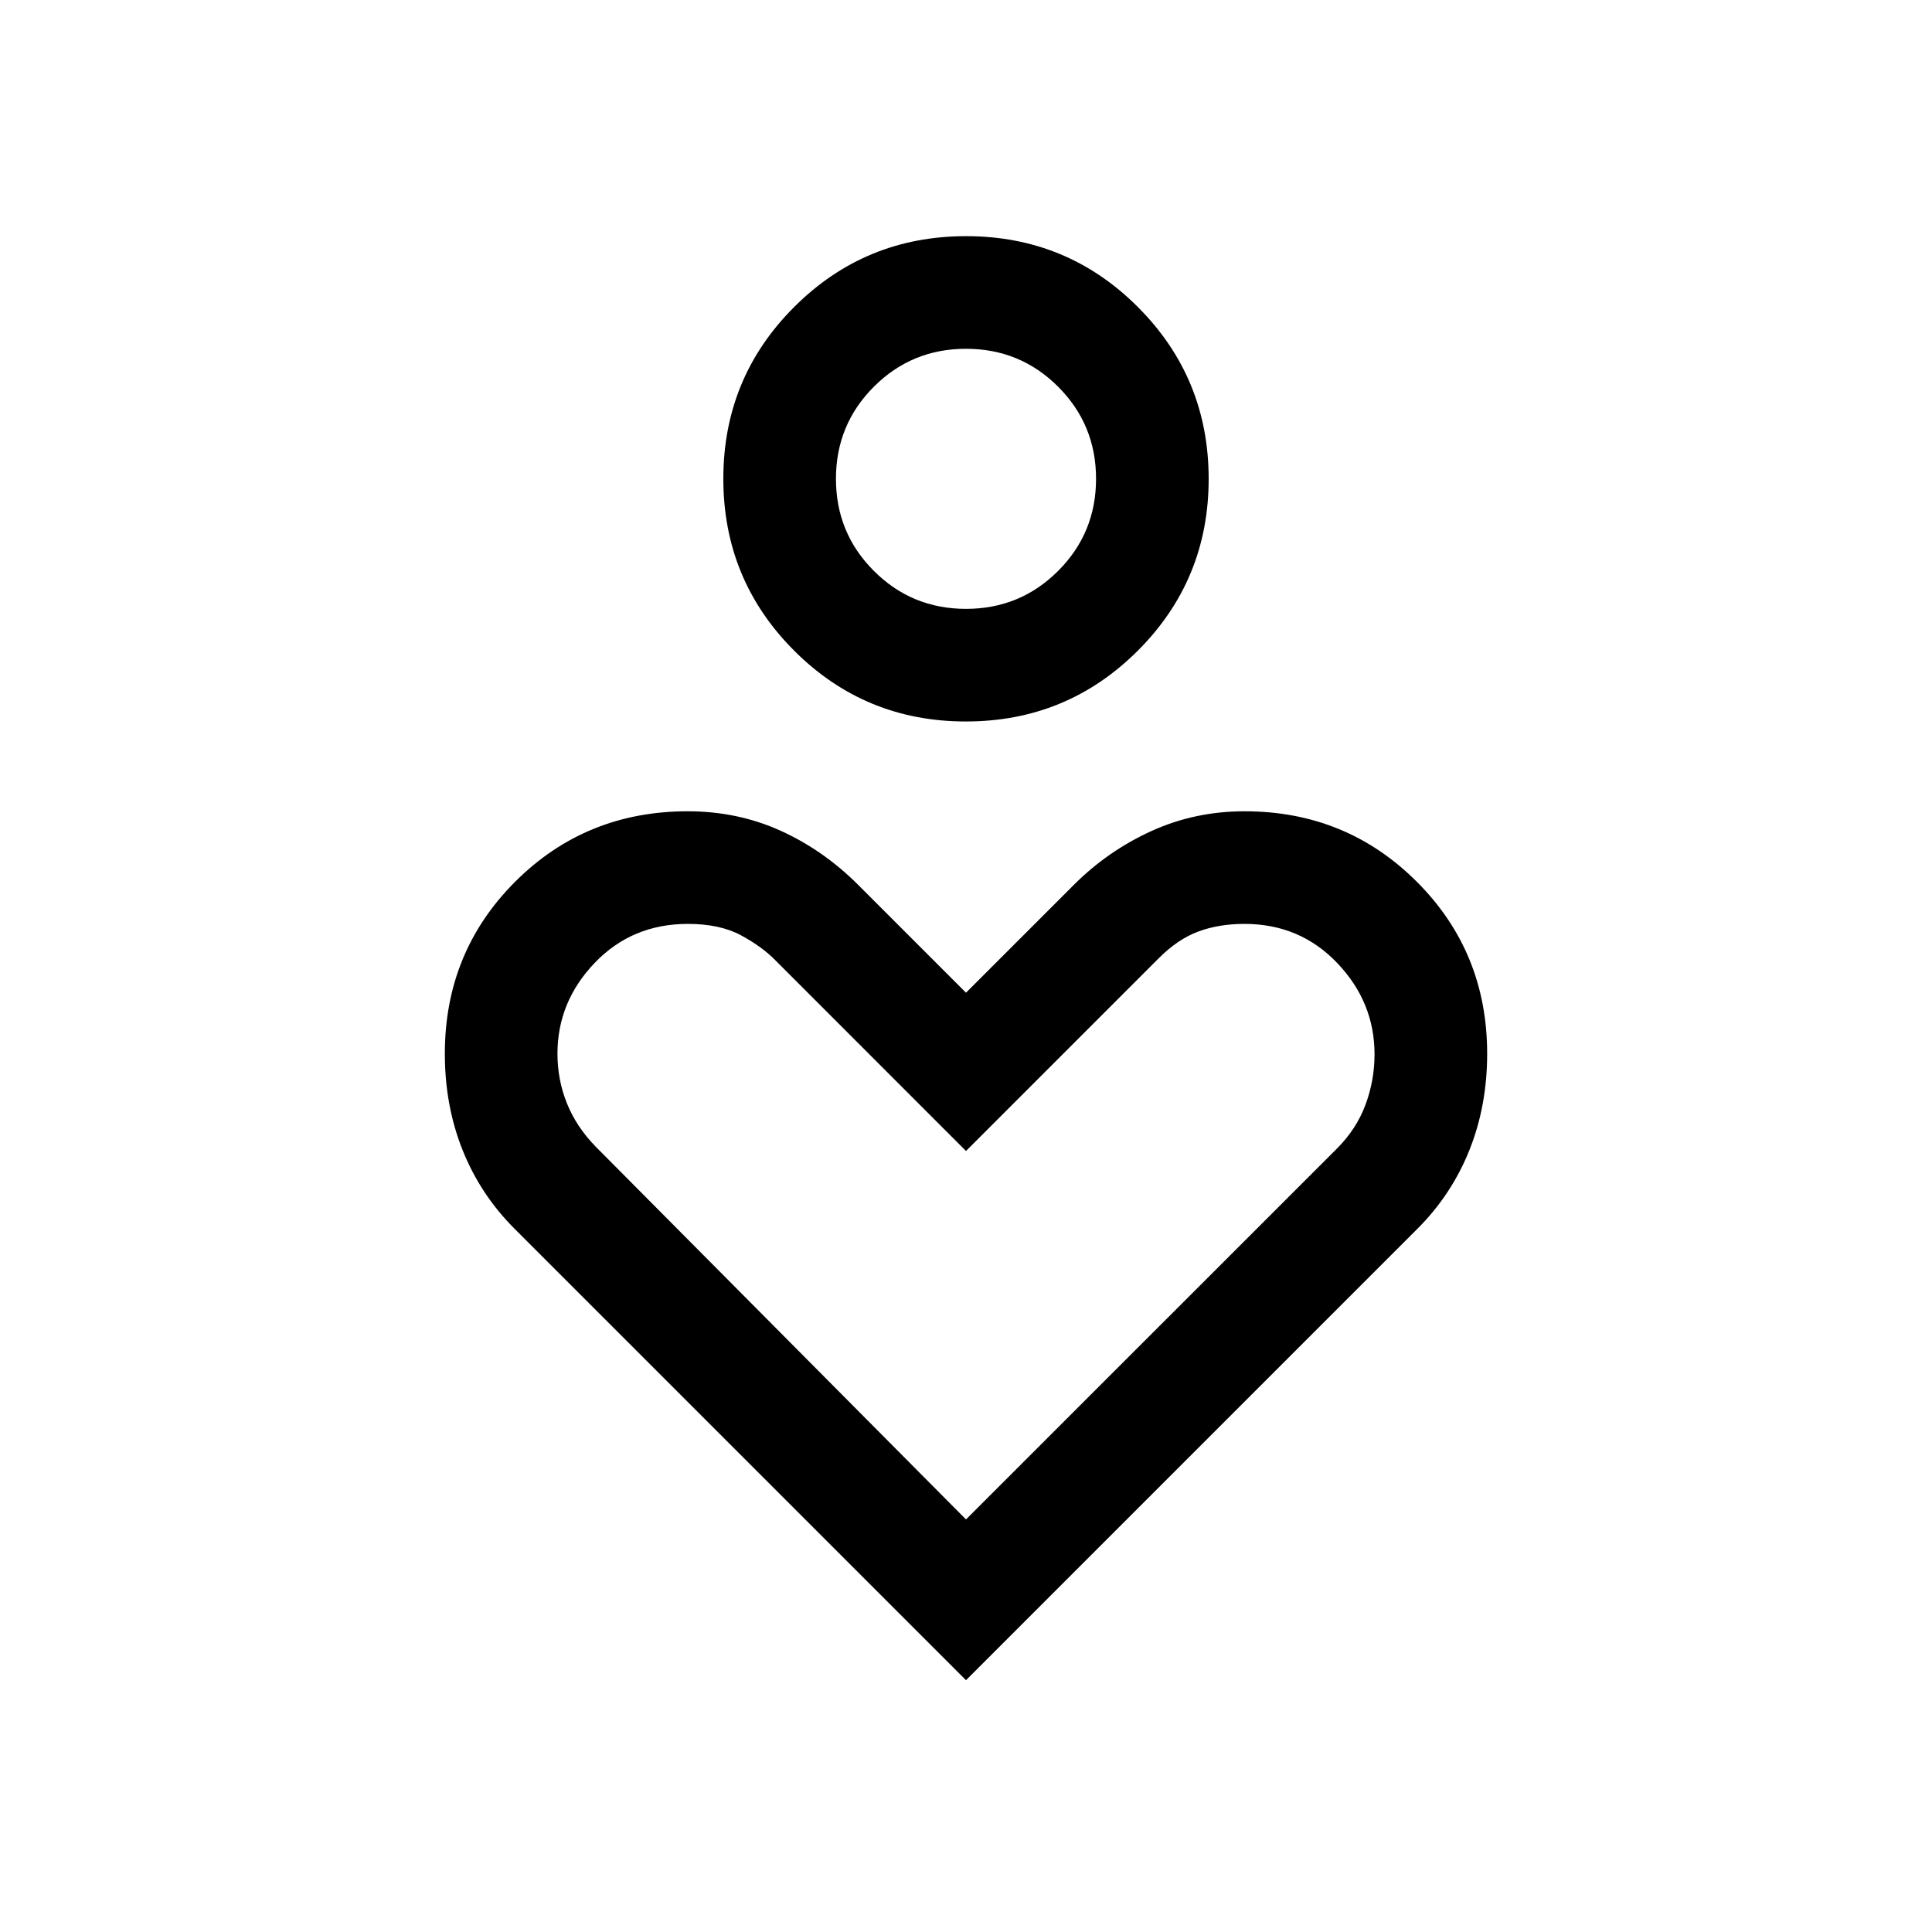 <svg xmlns="http://www.w3.org/2000/svg" height="24" viewBox="0 -960 960 960" width="24"><path d="M479.96-601.5q-50.19 0-85.36-35.21-35.18-35.22-35.18-85.41t35.22-85.36q35.21-35.17 85.4-35.17 50.19 0 85.36 35.21 35.18 35.22 35.18 85.4 0 50.19-35.22 85.37-35.21 35.17-85.4 35.17Zm.04-55.96q26.92 0 45.77-18.85 18.85-18.84 18.85-45.77 0-26.92-18.85-45.77-18.85-18.84-45.77-18.84t-45.77 18.84q-18.85 18.85-18.85 45.77 0 26.93 18.85 45.77 18.85 18.85 45.77 18.85Zm0 532.34L255.62-349.5q-16.89-16.89-25.73-38.95-8.85-22.07-8.85-47.99 0-50.54 34.99-85.49 34.99-34.95 85.68-34.95 24.81 0 46.13 9.65 21.31 9.65 38.58 26.92L480-466.73l53.58-53.58q16.88-16.88 38.5-26.73 21.62-9.84 46.32-9.84 50.52 0 85.54 34.95t35.02 85.49q0 25.92-8.85 47.99-8.84 22.06-25.73 38.95L480-125.12Zm0-79.88 184.29-184.25q9.69-9.69 14.2-21.79 4.51-12.09 4.51-25.08 0-25.92-18.54-45.36-18.54-19.44-46.12-19.44-12.72 0-23.01 3.83-10.28 3.84-19.86 13.54L480-388.08l-94.57-94.6q-6.56-6.77-17.11-12.51-10.55-5.73-26.54-5.73-27.7 0-46.24 19.34Q277-462.23 277-436.44q0 12.9 4.65 24.55 4.66 11.66 14.12 21.43L480-205Zm0-517.08Zm0 369.12Z"/></svg>